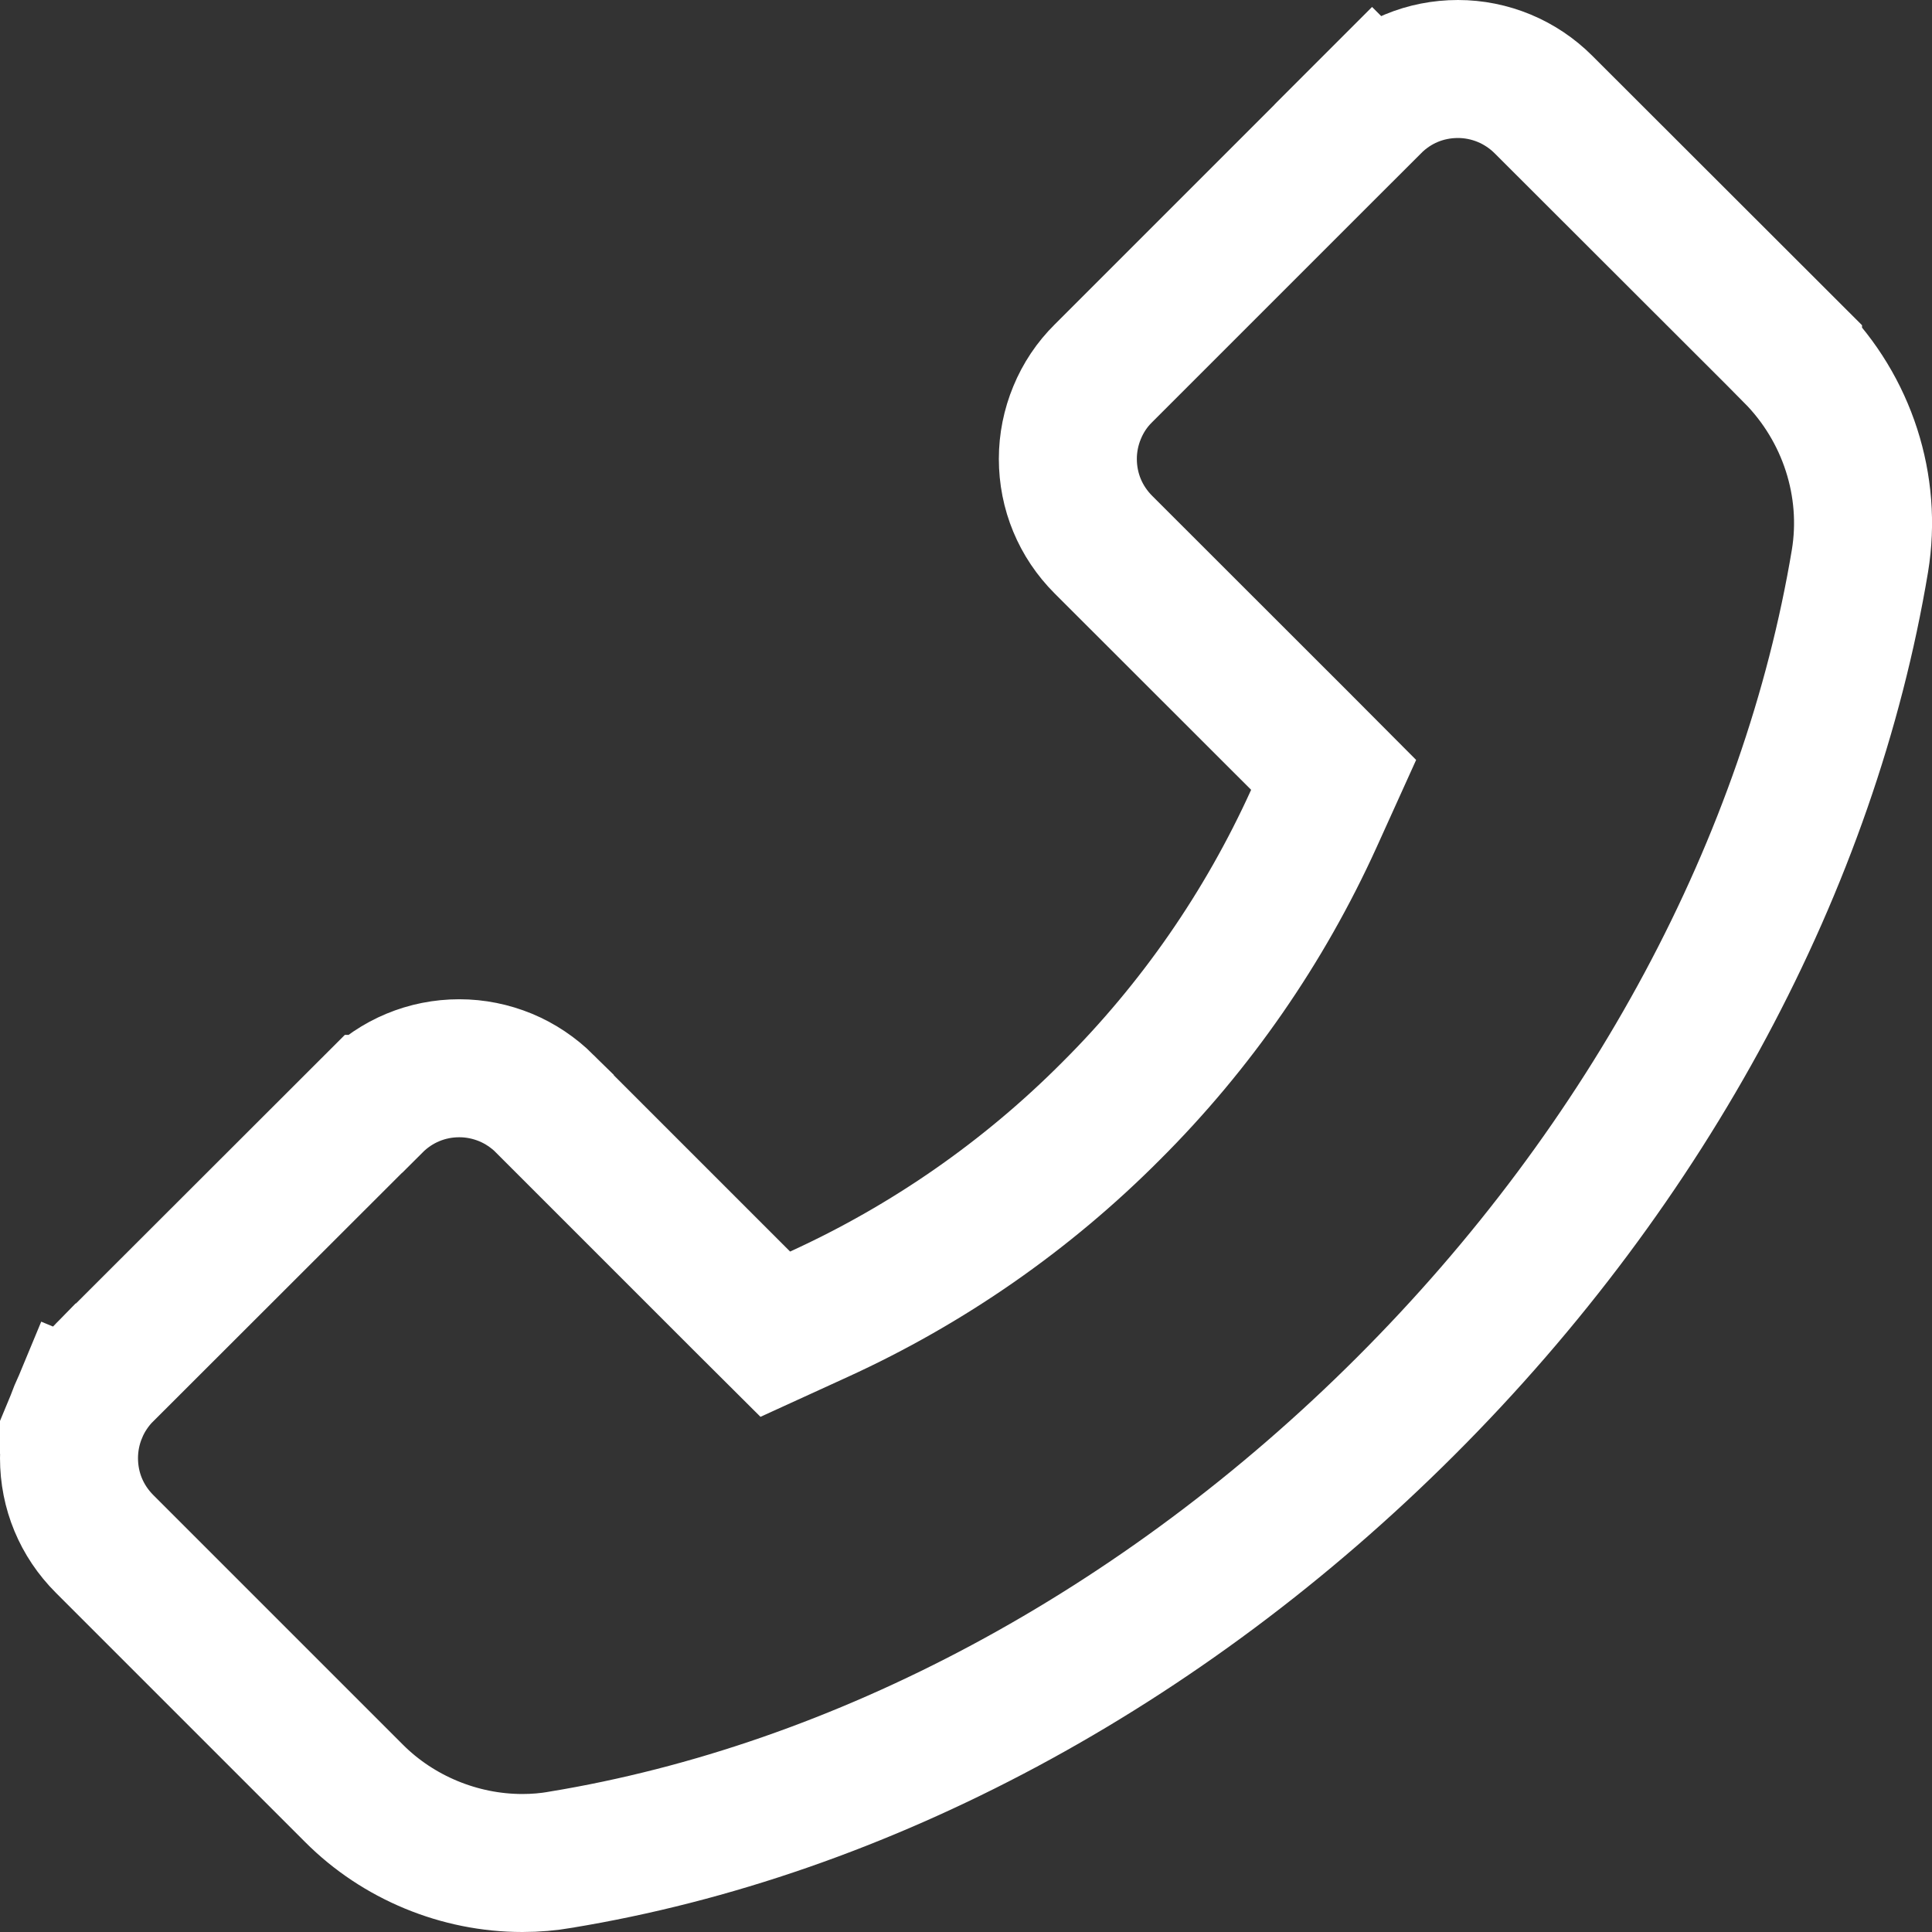 <svg width="14" height="14" viewBox="0 0 14 14" fill="none" xmlns="http://www.w3.org/2000/svg">
<rect x="0" y="0" width="14" height="14" fill="#333333" stroke="none"/>
<path d="M11.184 0.757L11.185 0.758L12.993 2.564C12.993 2.565 12.993 2.565 12.993 2.565C13.387 2.962 13.567 3.523 13.478 4.064C13.114 6.247 11.954 8.424 10.187 10.189C8.419 11.956 6.24 13.118 4.064 13.476L4.064 13.476L4.06 13.477C3.972 13.492 3.882 13.5 3.785 13.5C3.33 13.5 2.885 13.316 2.565 12.995L2.564 12.994L0.758 11.188C0.591 11.021 0.5 10.802 0.5 10.566L0.5 10.566C0.5 10.45 0.523 10.336 0.567 10.23L0.107 10.039L0.567 10.23C0.611 10.123 0.676 10.027 0.757 9.945L0.758 9.945L2.706 7.999L2.707 7.999C2.873 7.833 3.093 7.741 3.328 7.741H3.329C3.444 7.741 3.557 7.764 3.664 7.808C3.77 7.852 3.866 7.917 3.948 7.998L3.948 7.999L5.372 9.423L5.618 9.668L5.933 9.524C6.722 9.164 7.44 8.665 8.052 8.05C8.666 7.438 9.163 6.72 9.521 5.931L9.664 5.615L9.42 5.37L7.996 3.947C7.829 3.78 7.738 3.56 7.738 3.325V3.325C7.738 3.21 7.761 3.096 7.805 2.99C7.849 2.883 7.913 2.787 7.995 2.706L7.996 2.705L9.943 0.758L9.589 0.404L9.943 0.758C10.11 0.591 10.329 0.5 10.565 0.5L10.565 0.5C10.68 0.5 10.794 0.523 10.9 0.567C11.006 0.611 11.103 0.676 11.184 0.757Z" stroke="white"/>
</svg>
